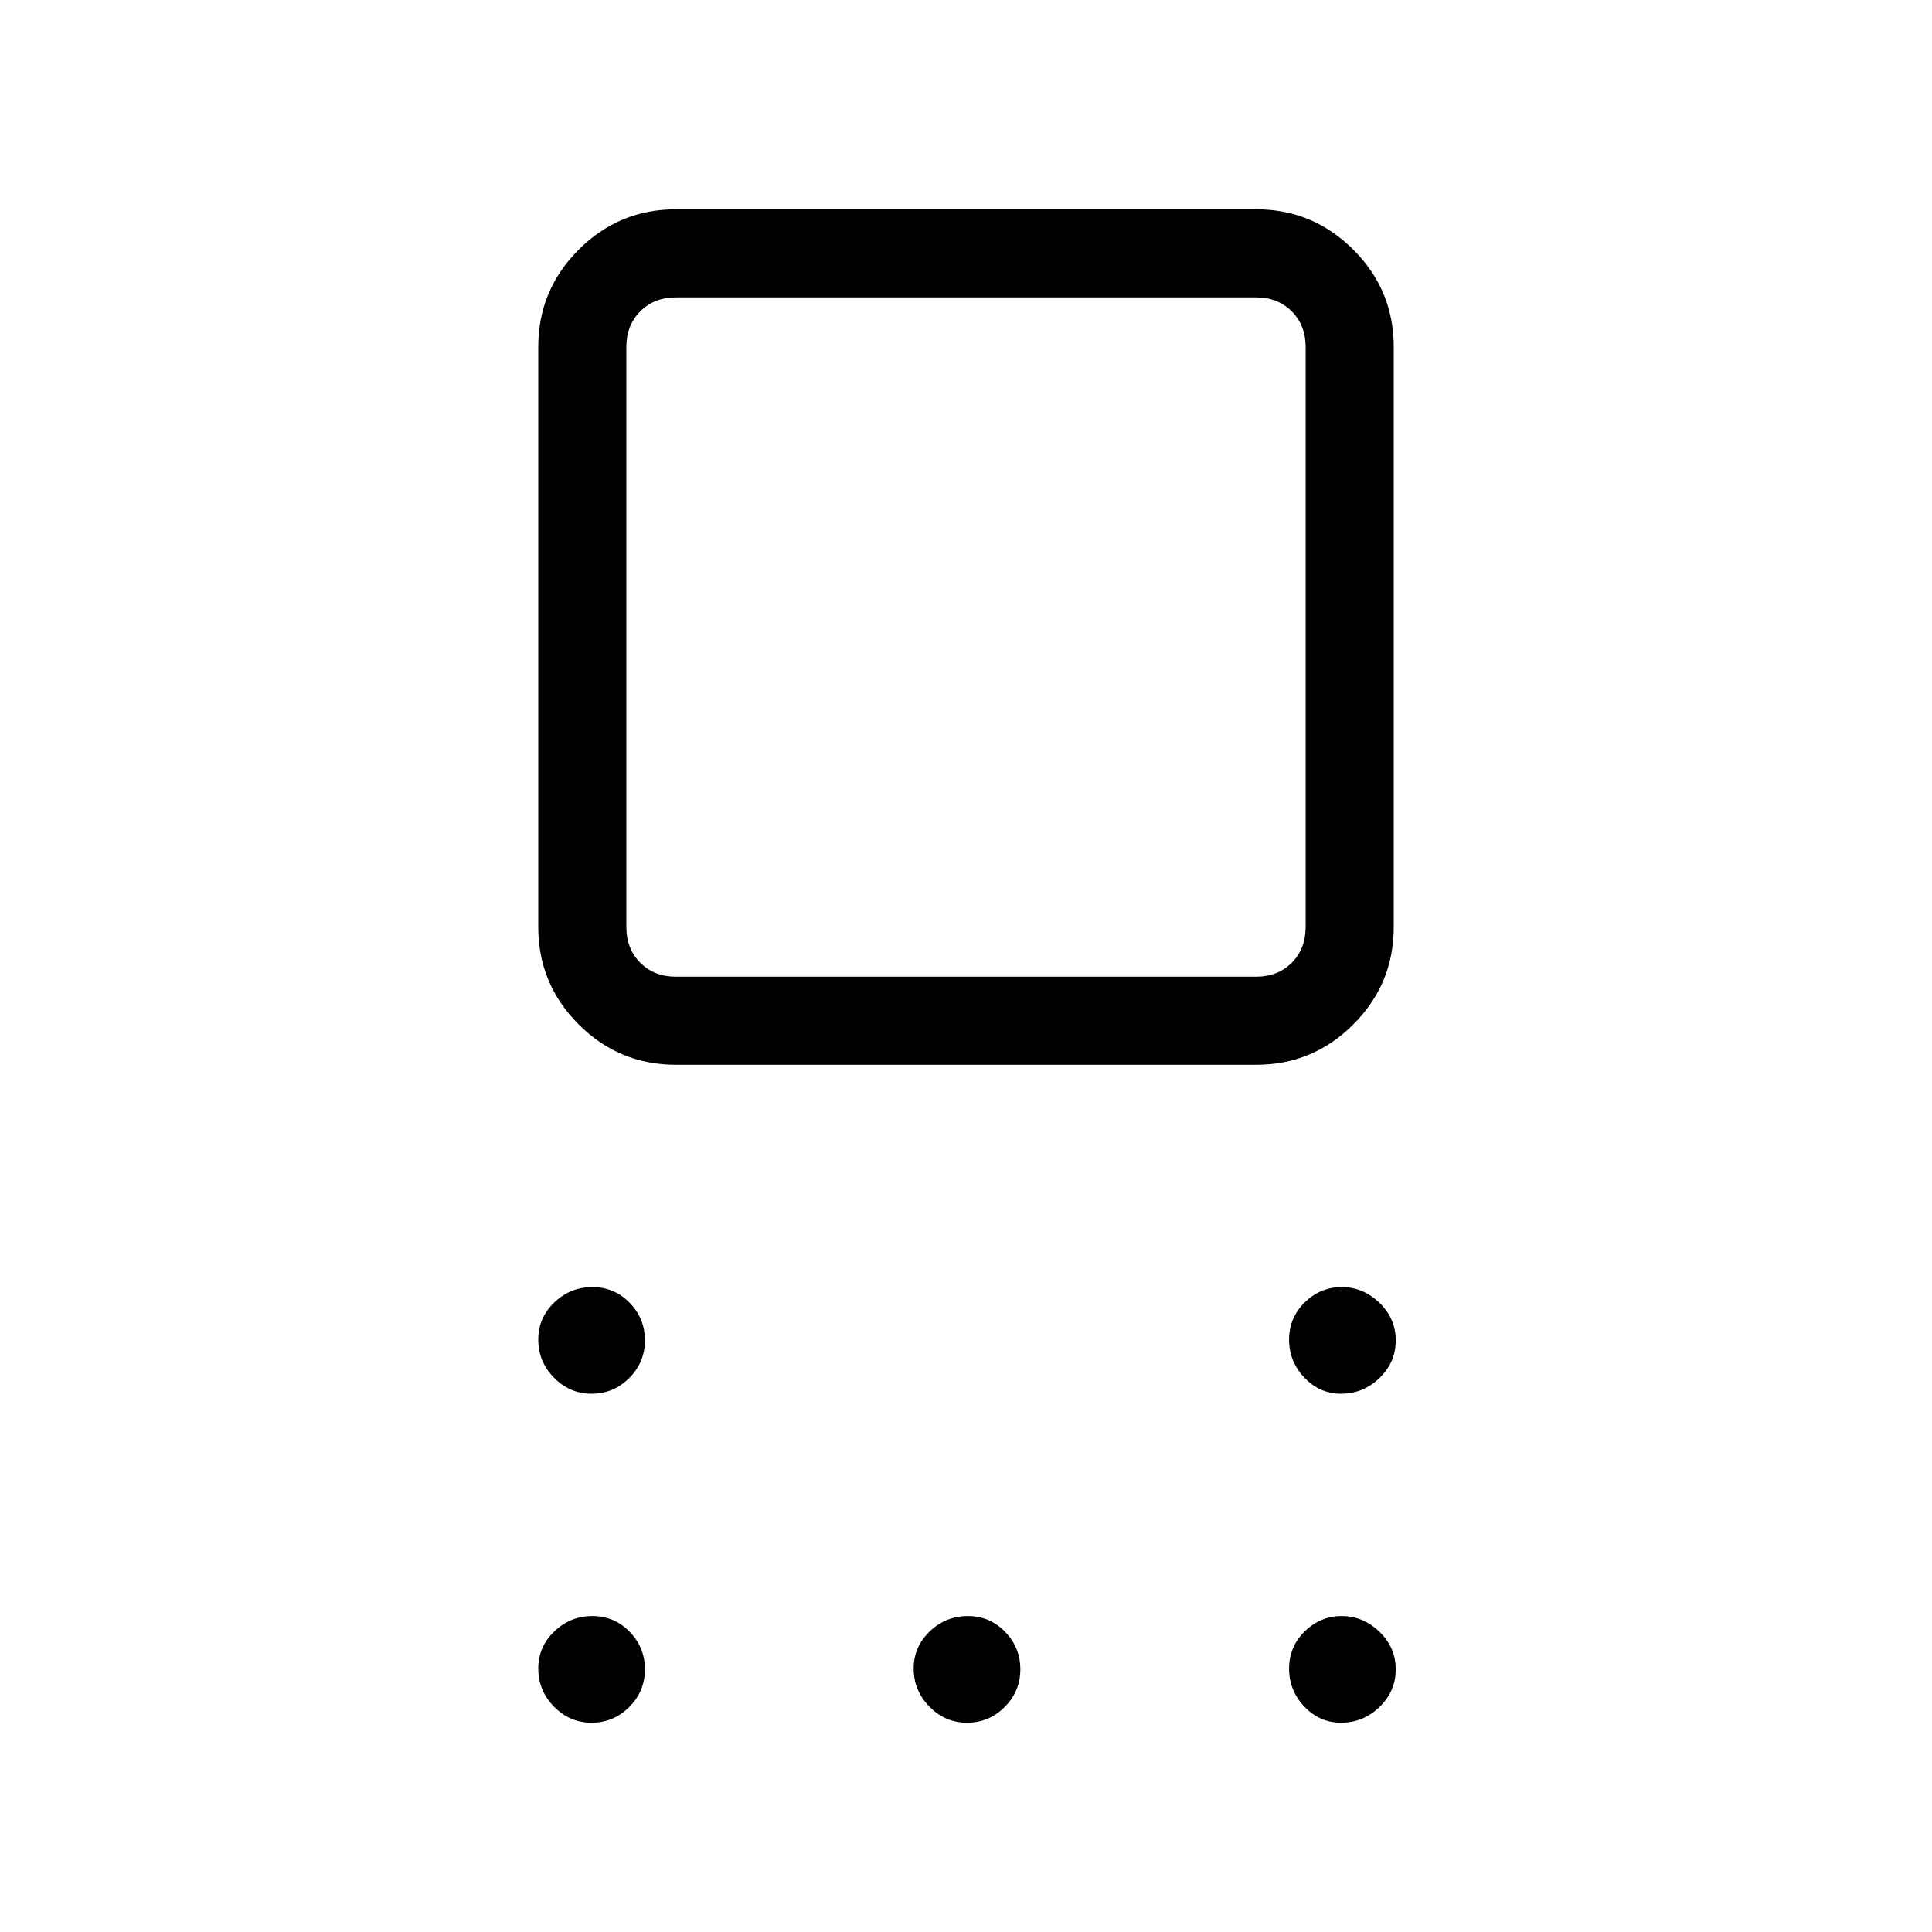 <svg xmlns="http://www.w3.org/2000/svg" height="48" viewBox="0 -960 960 960" width="48"><path d="M335.85-430.92q-28.25 0-48.32-20.07t-20.07-48.32v-288.31q0-28.25 20.07-48.31Q307.6-856 335.85-856h288.3q28.25 0 48.32 20.07 20.07 20.06 20.07 48.31v288.31q0 28.25-20.07 48.32t-48.32 20.07h-288.3Zm0-43.77h288.3q10.77 0 17.7-6.93 6.92-6.92 6.92-17.69v-288.31q0-10.76-6.92-17.69-6.93-6.92-17.7-6.92h-288.3q-10.77 0-17.7 6.92-6.92 6.93-6.92 17.69v288.31q0 10.77 6.92 17.69 6.93 6.93 17.7 6.93Zm-41.89 207.23q-10.9 0-18.7-7.99-7.8-7.99-7.8-18.88 0-10.9 7.99-18.52 7.99-7.61 18.88-7.61 10.9 0 18.52 7.8 7.61 7.81 7.61 18.7 0 10.9-7.8 18.7-7.81 7.8-18.7 7.8Zm0 163.46q-10.9 0-18.7-7.99-7.8-7.99-7.8-18.88 0-10.9 7.99-18.51 7.99-7.62 18.88-7.62 10.9 0 18.52 7.8 7.61 7.81 7.61 18.7 0 10.9-7.8 18.7-7.81 7.8-18.7 7.8Zm186.54 0q-10.9 0-18.7-7.99-7.8-7.99-7.8-18.88 0-10.9 7.99-18.51 7.99-7.62 18.88-7.62 10.9 0 18.51 7.8 7.62 7.81 7.62 18.7 0 10.9-7.8 18.7-7.81 7.8-18.7 7.8Zm185.85 0q-10.61 0-18.21-7.99-7.6-7.99-7.6-18.88 0-10.9 7.79-18.51 7.78-7.62 18.38-7.62 10.6 0 18.71 7.8 8.12 7.81 8.12 18.7 0 10.9-8.08 18.7-8.08 7.8-19.11 7.8Zm0-163.46q-10.61 0-18.21-7.99-7.6-7.99-7.6-18.88 0-10.9 7.79-18.52 7.78-7.61 18.38-7.61 10.6 0 18.71 7.8 8.12 7.81 8.12 18.7 0 10.9-8.08 18.7-8.08 7.8-19.11 7.8ZM480-643.46Z"/></svg>